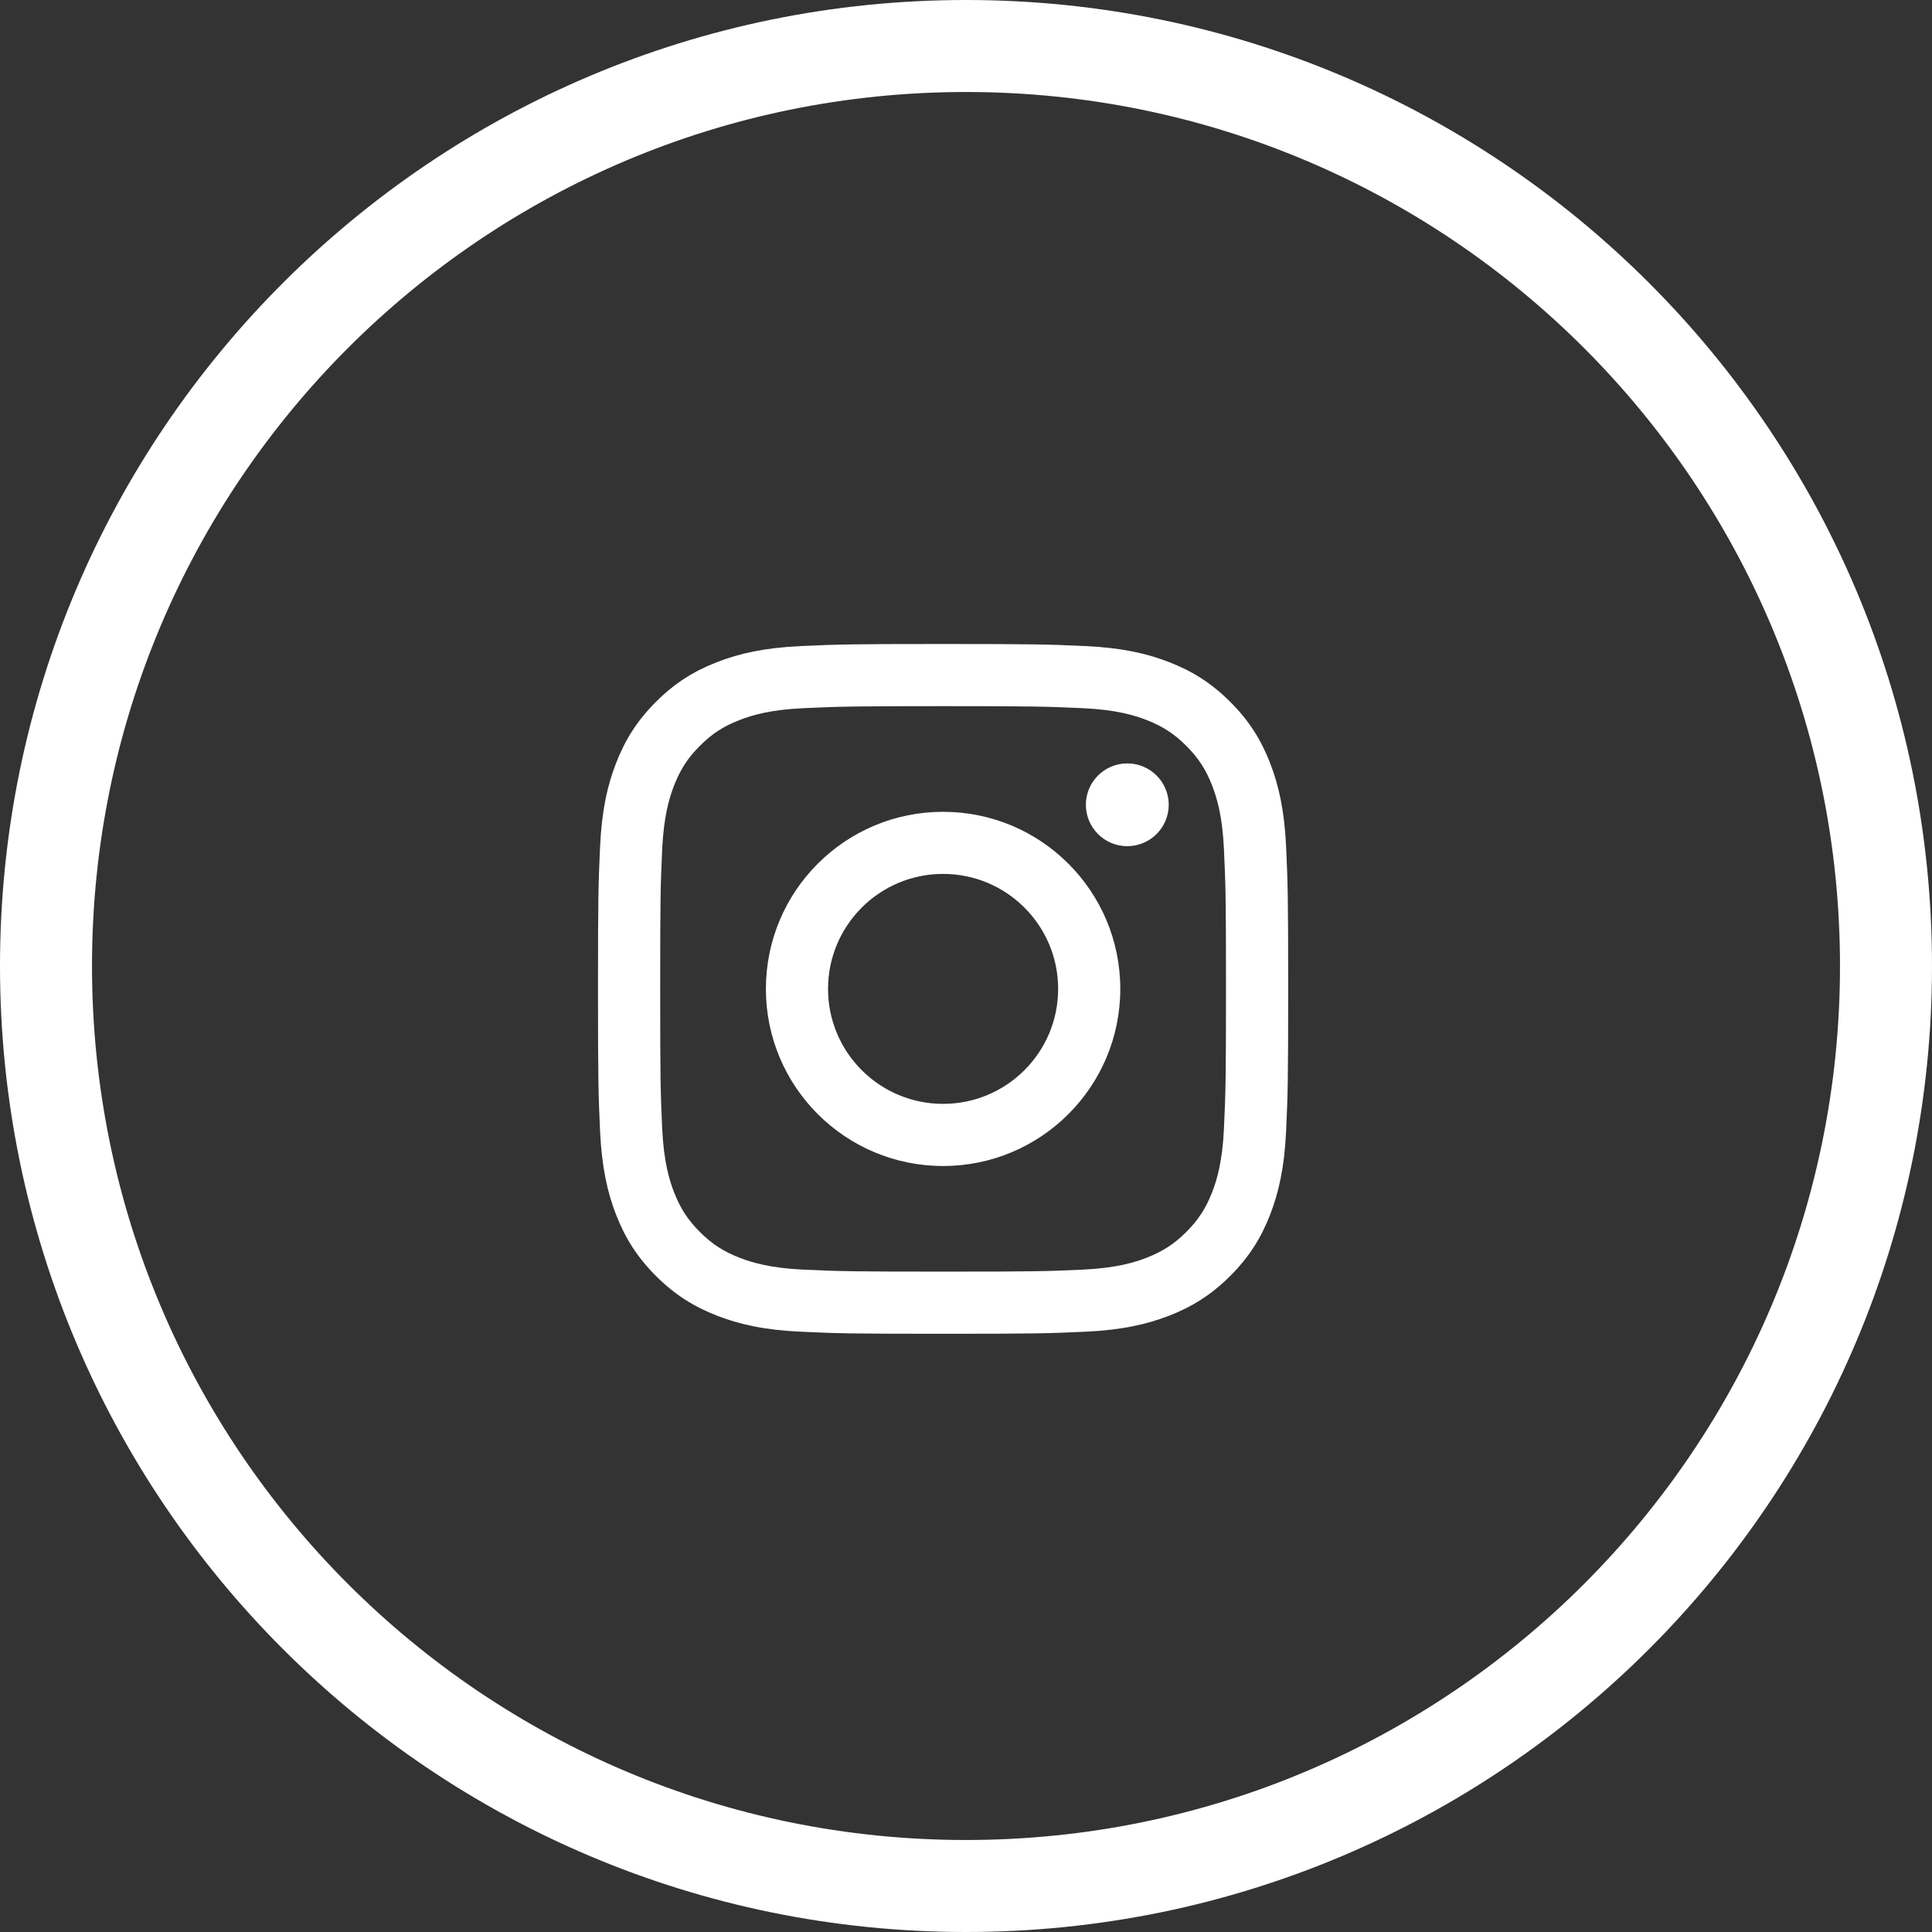 <?xml version="1.0" encoding="UTF-8"?> <svg xmlns="http://www.w3.org/2000/svg" width="42" height="42" viewBox="0 0 42 42"><rect x="0" y="0" width="42" height="42" fill="#333333" stroke="none"/><path fill="#ffffff" fill-rule="nonzero" d="M21,0 C32.598,-2.22044605e-15 42,9.402 42,21 C42,32.598 32.598,42 21,42 C9.402,42 1.44328993e-15,32.598 0,21 C-1.33226763e-15,9.402 9.402,5.66213743e-15 21,0 Z M21,2 C10.507,2 2,10.507 2,21 C2,31.493 10.507,40 21,40 C31.493,40 40,31.493 40,21 C40,10.507 31.493,2 21,2 Z M20.502,14 C18.465,14 18.209,14.009 17.409,14.045 C16.61,14.082 16.065,14.208 15.588,14.394 C15.095,14.585 14.676,14.842 14.259,15.258 C13.842,15.675 13.586,16.093 13.394,16.586 C13.208,17.063 13.082,17.608 13.045,18.406 C13.009,19.206 13,19.461 13,21.498 C13,23.534 13.009,23.789 13.045,24.589 C13.082,25.387 13.208,25.932 13.394,26.409 C13.586,26.902 13.842,27.32 14.259,27.737 C14.676,28.154 15.095,28.41 15.588,28.602 C16.065,28.787 16.61,28.914 17.409,28.95 C18.209,28.987 18.465,28.995 20.502,28.995 C22.539,28.995 22.795,28.987 23.595,28.95 C24.393,28.914 24.939,28.787 25.416,28.602 C25.909,28.41 26.328,28.154 26.745,27.737 C27.162,27.32 27.418,26.902 27.61,26.409 C27.795,25.932 27.922,25.387 27.959,24.589 C27.995,23.789 28.004,23.534 28.004,21.498 C28.004,19.461 27.995,19.206 27.959,18.406 C27.922,17.608 27.795,17.063 27.61,16.586 C27.418,16.093 27.162,15.675 26.745,15.258 C26.328,14.842 25.909,14.585 25.416,14.394 C24.939,14.208 24.393,14.082 23.595,14.045 C22.795,14.009 22.539,14 20.502,14 Z M20.502,15.351 C22.505,15.351 22.742,15.359 23.533,15.395 C24.265,15.428 24.662,15.55 24.926,15.653 C25.276,15.789 25.526,15.951 25.789,16.214 C26.051,16.476 26.214,16.726 26.35,17.076 C26.453,17.34 26.575,17.737 26.608,18.468 C26.644,19.259 26.652,19.496 26.652,21.498 C26.652,23.5 26.644,23.737 26.608,24.527 C26.575,25.258 26.453,25.655 26.35,25.92 C26.214,26.269 26.051,26.519 25.789,26.782 C25.526,27.044 25.276,27.206 24.926,27.342 C24.662,27.445 24.265,27.567 23.533,27.601 C22.742,27.637 22.505,27.644 20.502,27.644 C18.499,27.644 18.261,27.637 17.47,27.601 C16.739,27.567 16.342,27.445 16.077,27.342 C15.727,27.206 15.477,27.044 15.215,26.782 C14.952,26.519 14.79,26.269 14.654,25.92 C14.551,25.655 14.429,25.258 14.395,24.527 C14.359,23.737 14.352,23.5 14.352,21.498 C14.352,19.496 14.359,19.259 14.395,18.468 C14.429,17.737 14.551,17.34 14.654,17.076 C14.79,16.726 14.952,16.476 15.215,16.214 C15.477,15.951 15.727,15.789 16.077,15.653 C16.342,15.55 16.739,15.428 17.47,15.395 C18.262,15.359 18.499,15.351 20.502,15.351 Z M20.502,23.997 C19.121,23.997 18.001,22.878 18.001,21.498 C18.001,20.117 19.121,18.998 20.502,18.998 C21.883,18.998 23.003,20.117 23.003,21.498 C23.003,22.878 21.883,23.997 20.502,23.997 Z M20.502,17.648 C18.374,17.648 16.65,19.371 16.65,21.498 C16.65,23.624 18.374,25.348 20.502,25.348 C22.629,25.348 24.354,23.624 24.354,21.498 C24.354,19.371 22.629,17.648 20.502,17.648 Z M25.407,17.495 C25.407,17.992 25.004,18.395 24.506,18.395 C24.009,18.395 23.606,17.992 23.606,17.495 C23.606,16.998 24.009,16.596 24.506,16.596 C25.004,16.596 25.407,16.998 25.407,17.495"></path></svg> 